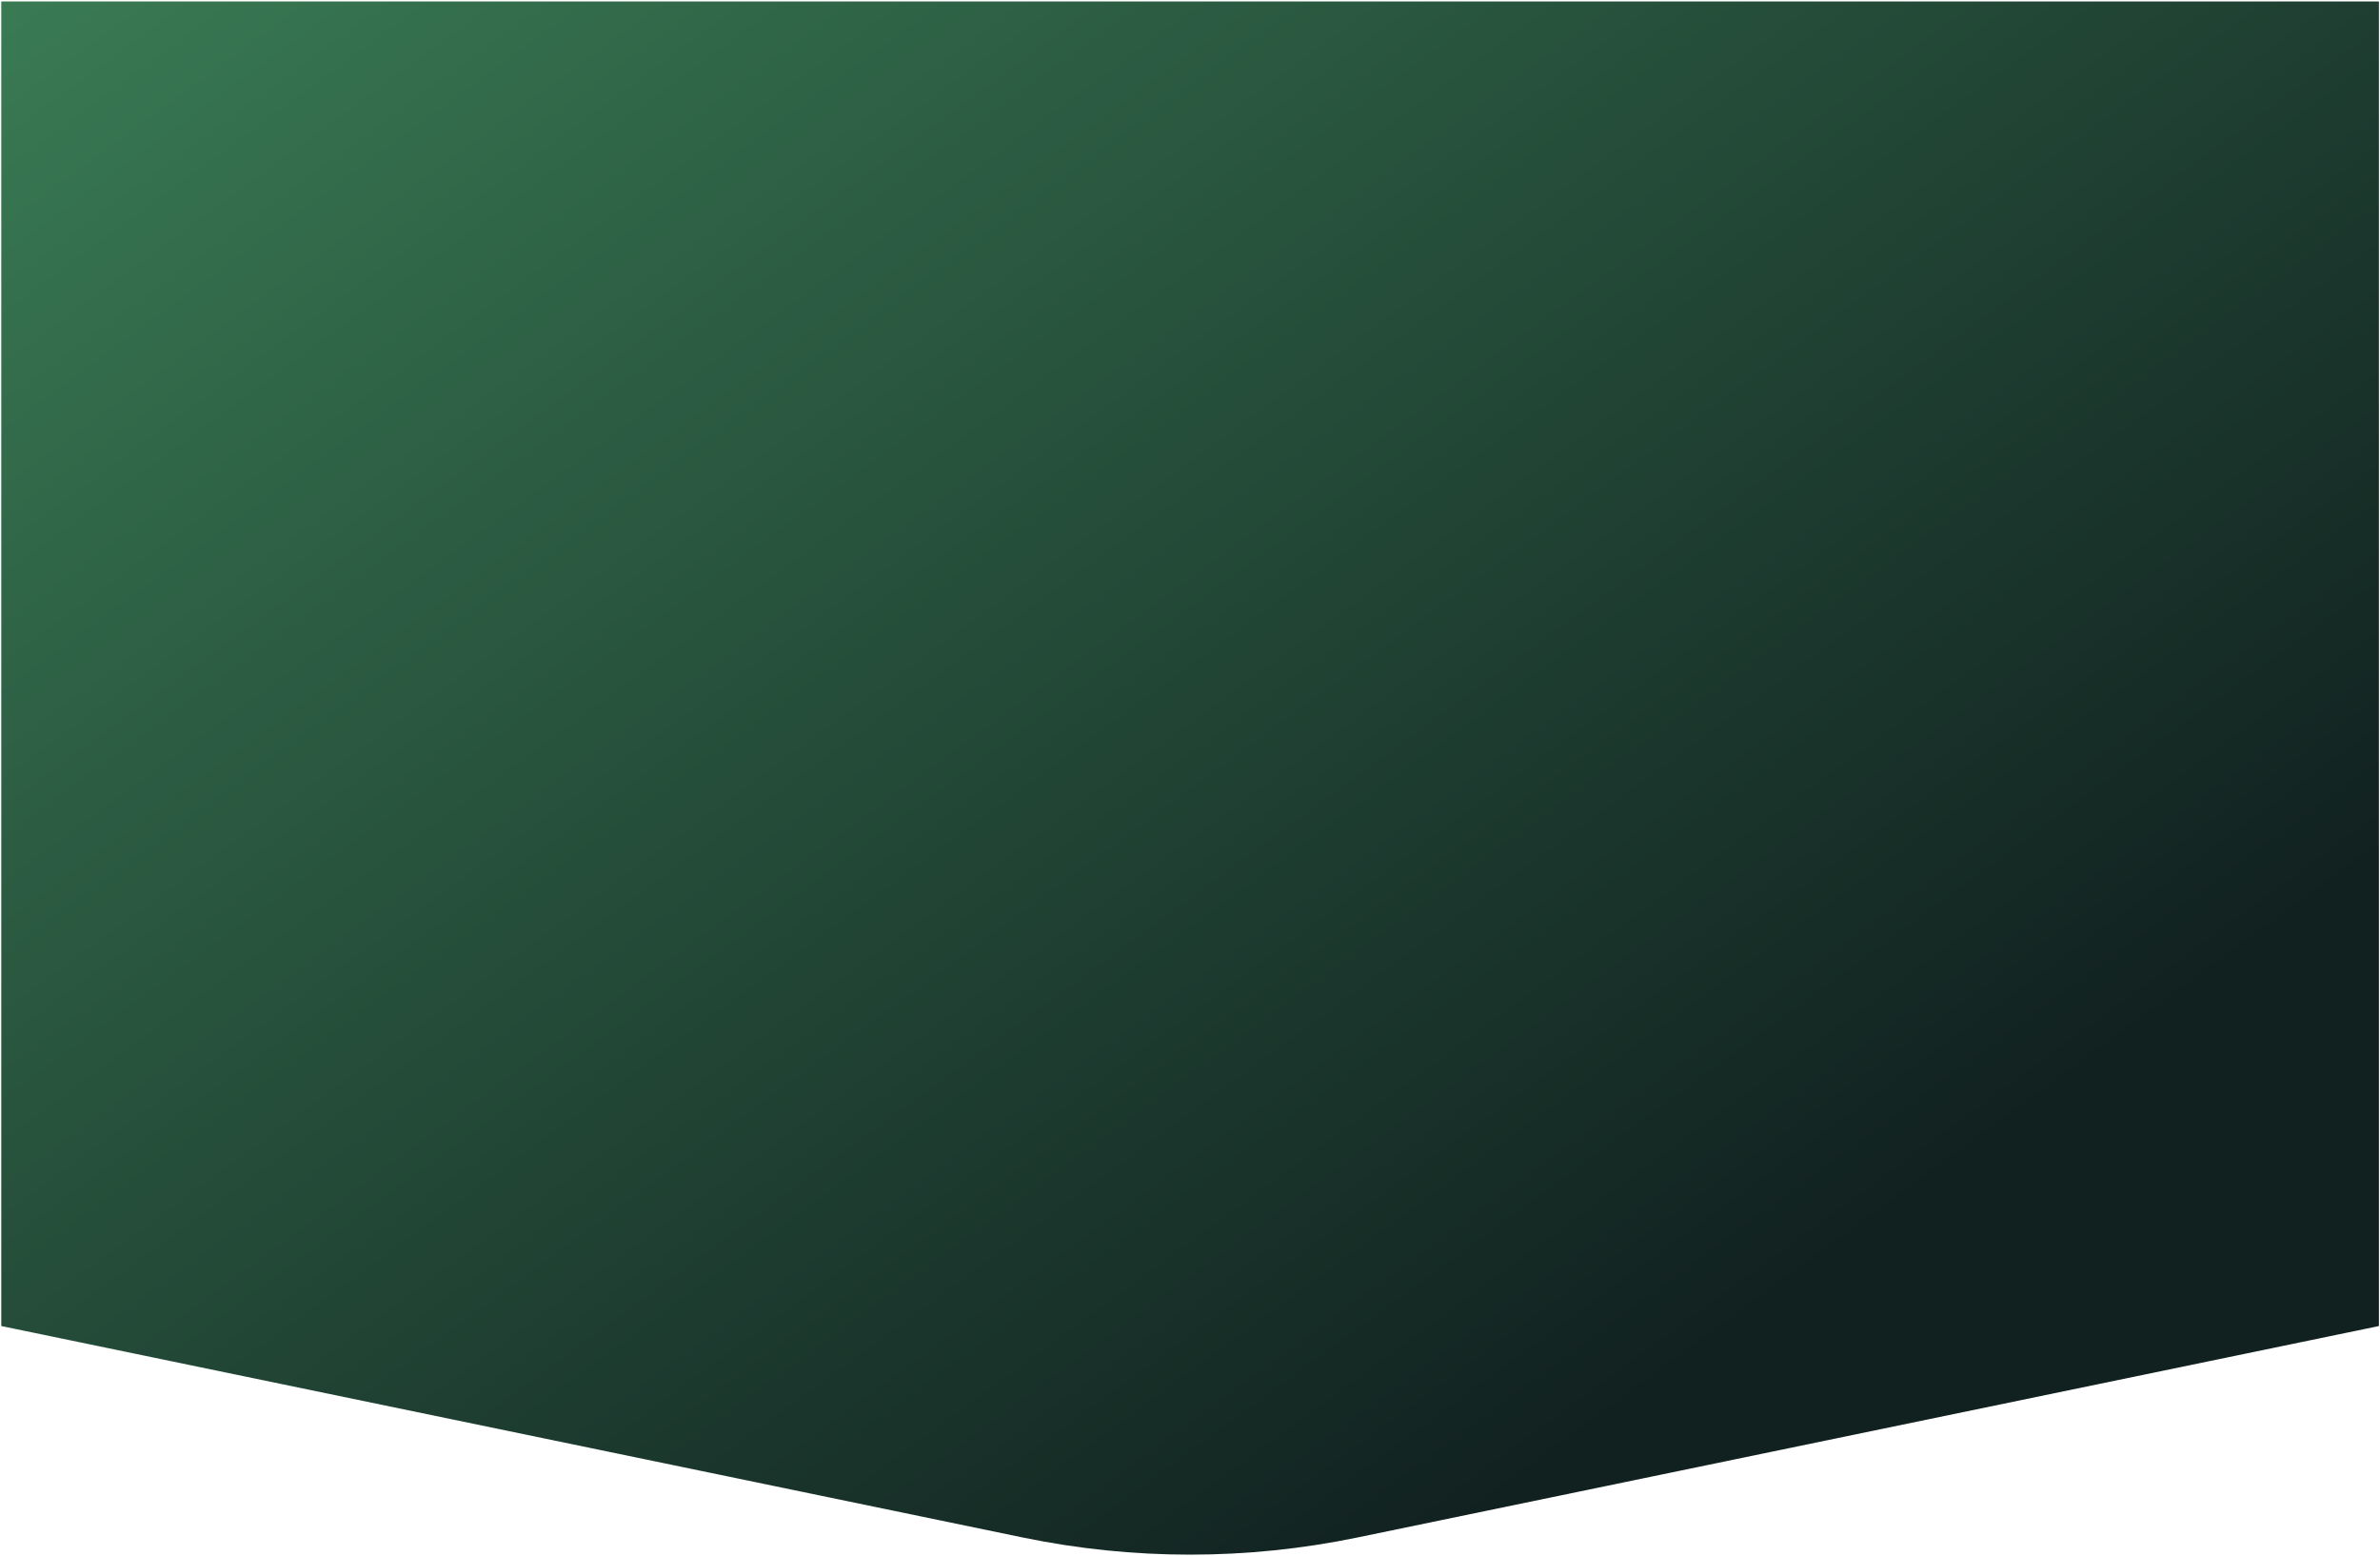 <svg width="803" height="525" viewBox="0 0 803 525" fill="none" xmlns="http://www.w3.org/2000/svg">
<path d="M0.429 0.492H802.634V447.275L457.979 518.6C420.742 526.306 382.322 526.306 345.085 518.6L0.429 447.275V0.492Z" fill="url(#paint0_linear_2_748)"/>
<defs>
<linearGradient id="paint0_linear_2_748" x1="-17.119" y1="-180.84" x2="492.894" y2="515.797" gradientUnits="userSpaceOnUse">
<stop stop-color="#428E5F"/>
<stop offset="1" stop-color="#112120"/>
</linearGradient>
</defs>
</svg>

